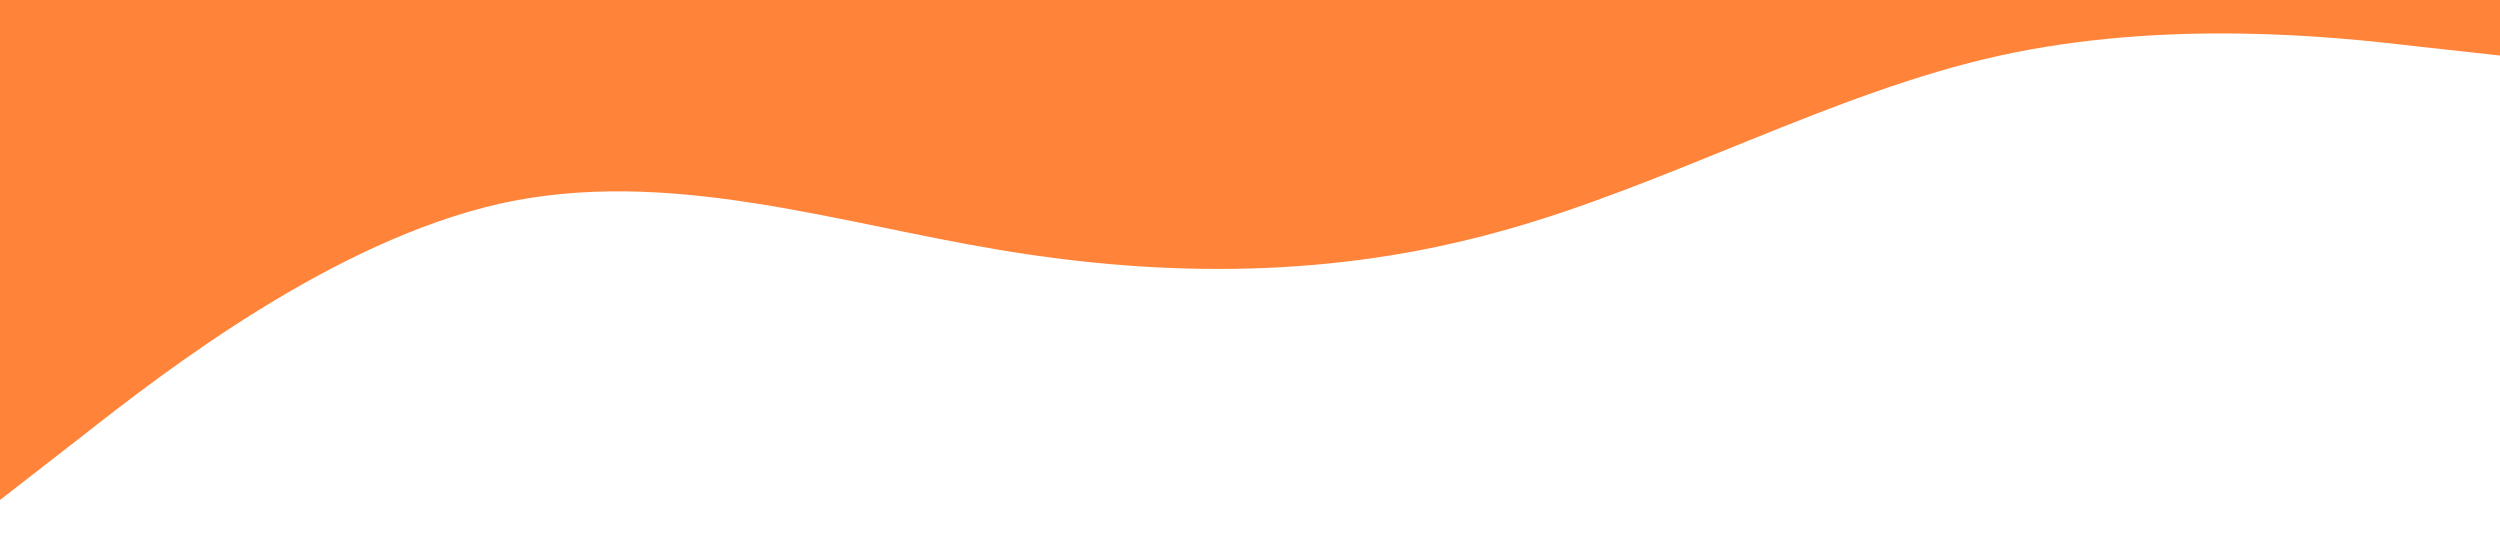 <svg xmlns="http://www.w3.org/2000/svg" viewBox="0 0 1440 320"><path fill="#FF6000" fill-opacity="0.77" d="M0,288L48,250.7C96,213,192,139,288,117.3C384,96,480,128,576,144C672,160,768,160,864,133.3C960,107,1056,53,1152,32C1248,11,1344,21,1392,26.7L1440,32L1440,0L1392,0C1344,0,1248,0,1152,0C1056,0,960,0,864,0C768,0,672,0,576,0C480,0,384,0,288,0C192,0,96,0,48,0L0,0Z"></path></svg>